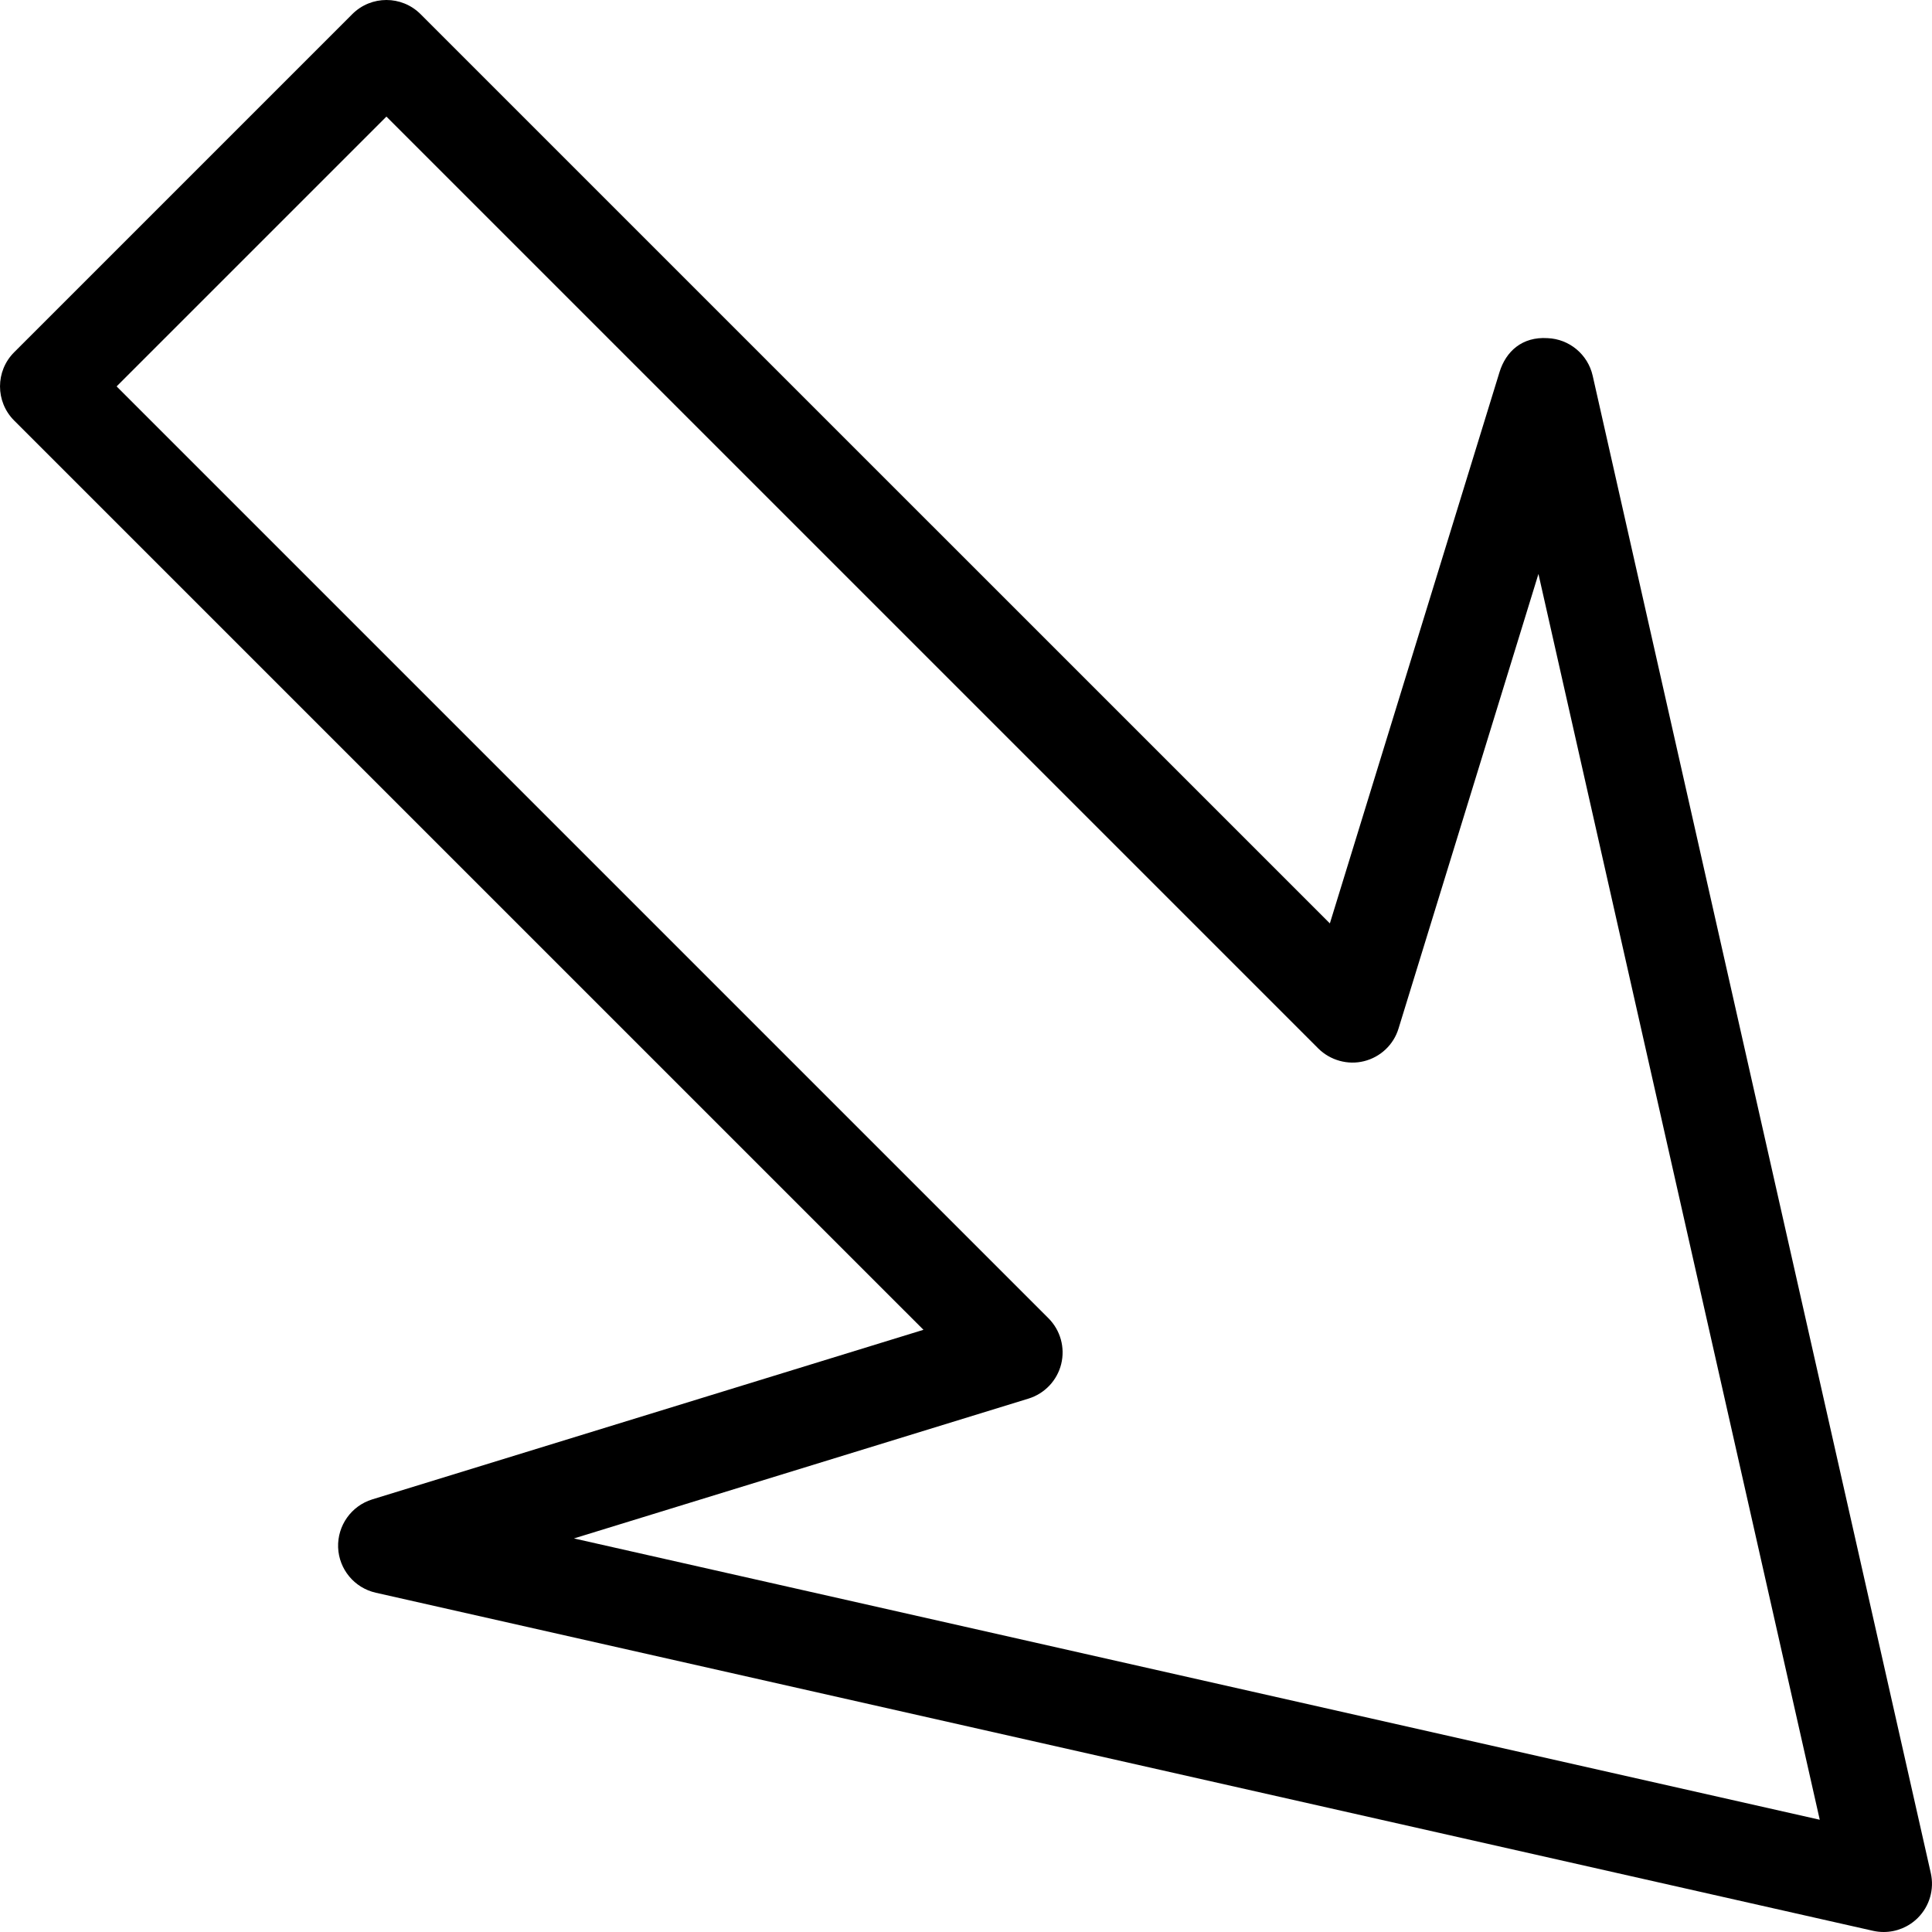 <?xml version="1.0" encoding="iso-8859-1"?>
<!-- Generator: Adobe Illustrator 19.0.0, SVG Export Plug-In . SVG Version: 6.00 Build 0)  -->
<svg xmlns="http://www.w3.org/2000/svg" xmlns:xlink="http://www.w3.org/1999/xlink" version="1.1" id="Layer_1" x="0px" y="0px" viewBox="0 0 426.667 426.667" style="enable-background:new 0 0 426.667 426.667;" xml:space="preserve">
<g>
	<g>
		<path d="M426.399,413.646L351.732,82.979c-1.063-4.708-5.167-8.125-9.979-8.302c-5.583-0.354-9.188,2.906-10.604,7.521    L293.69,203.927L92.878,3.125c-4.167-4.167-10.917-4.167-15.083,0L3.128,77.792c-4.167,4.167-4.167,10.917,0,15.083    L203.94,293.677L82.19,331.135c-4.604,1.427-7.688,5.771-7.521,10.604c0.188,4.833,3.604,8.938,8.313,10l330.667,74.667    c0.792,0.177,1.563,0.26,2.354,0.26c2.792,0,5.521-1.104,7.542-3.125C426.128,420.958,427.211,417.219,426.399,413.646z     M126.753,339.75l100.396-30.885c3.563-1.104,6.313-4,7.208-7.625c0.896-3.635-0.167-7.469-2.813-10.115L25.753,85.333    L85.336,25.75l205.792,205.792c2.646,2.635,6.542,3.708,10.104,2.813c3.646-0.906,6.542-3.646,7.625-7.219l30.896-100.385    l62.125,275.125L126.753,339.75z"/>
	</g>
</g>
<g>
</g>
<g>
</g>
<g>
</g>
<g>
</g>
<g>
</g>
<g>
</g>
<g>
</g>
<g>
</g>
<g>
</g>
<g>
</g>
<g>
</g>
<g>
</g>
<g>
</g>
<g>
</g>
<g>
</g>
</svg>
